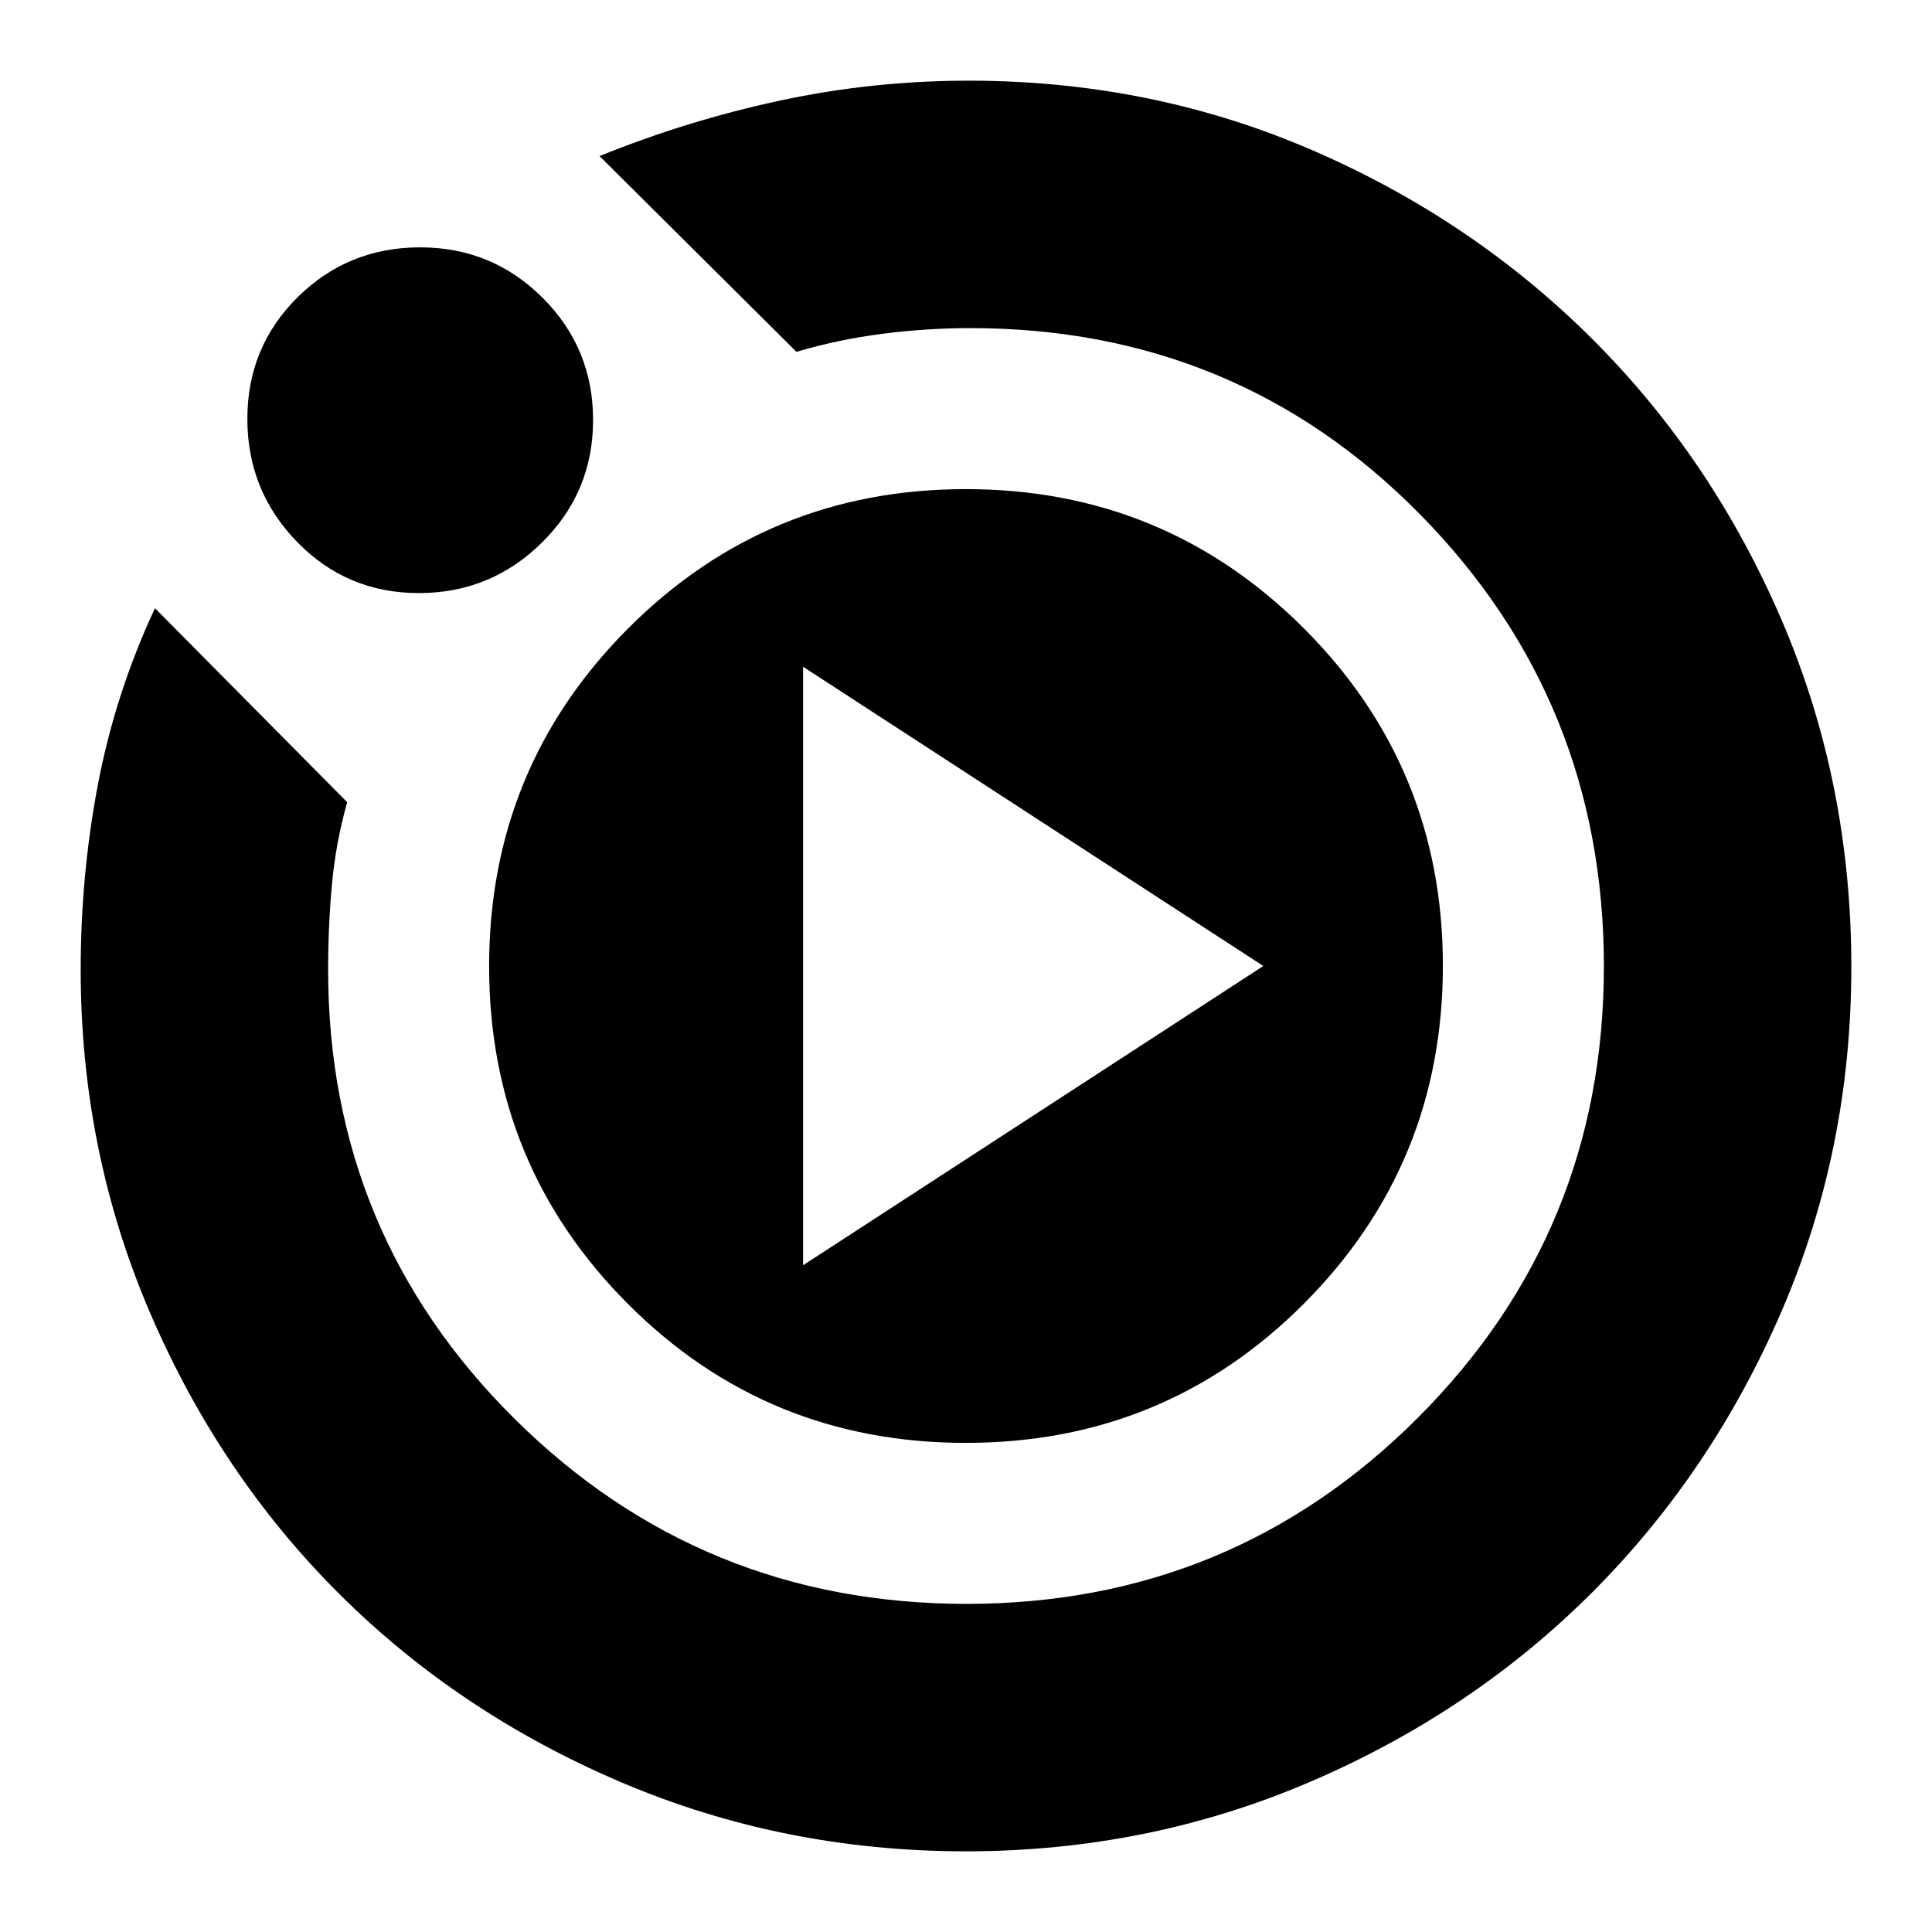 <svg xmlns="http://www.w3.org/2000/svg" height="24" viewBox="0 -960 960 960" width="24"><path d="M399.04-331.3 627.74-480l-228.7-148.7v297.4Zm80.91 291.21q-90.72 0-171.26-34.3-80.53-34.3-139.98-93.47-59.45-59.17-94.04-139.56-34.58-80.38-34.58-170.73 0-47.3 8.65-92.47 8.65-45.16 28.26-87.16l95.52 96.39q-5.74 20.35-7.61 41.16-1.87 20.8-1.87 42.02 0 131.41 92.73 223.29 92.72 91.88 224.5 91.88 131.77 0 224.23-92.46 92.46-92.46 92.46-224.23 0-131.78-91.17-224.5-91.16-92.73-223.6-92.73-21.71 0-43.62 2.81-21.92 2.8-42.83 8.98l-97.83-97.27q43.74-17.73 89.76-27.6 46.03-9.87 93.76-9.87 90.81 0 170.67 34.56 79.86 34.57 139.49 94.2 59.63 59.63 93.98 139.93 34.34 80.31 34.34 171.62 0 90.73-34.56 170.93-34.57 80.19-94.02 139.74-59.46 59.56-140.05 94.2T479.95-40.09ZM208.12-665.3q-35.75 0-60.48-25.41-24.73-25.41-24.73-61.17 0-35.75 25.03-60.48 25.03-24.73 60.78-24.73 35.76 0 60.87 25.03t25.11 60.78q0 35.76-25.41 60.87t-61.17 25.11Zm34.92 185.43q0-98.67 69.09-167.88t167.78-69.21q98.7 0 167.87 69.08 69.18 69.07 69.18 167.75 0 98.67-69.03 167.88t-168.02 69.21q-98.99 0-167.93-69.08-68.94-69.07-68.94-167.75Z"/></svg>